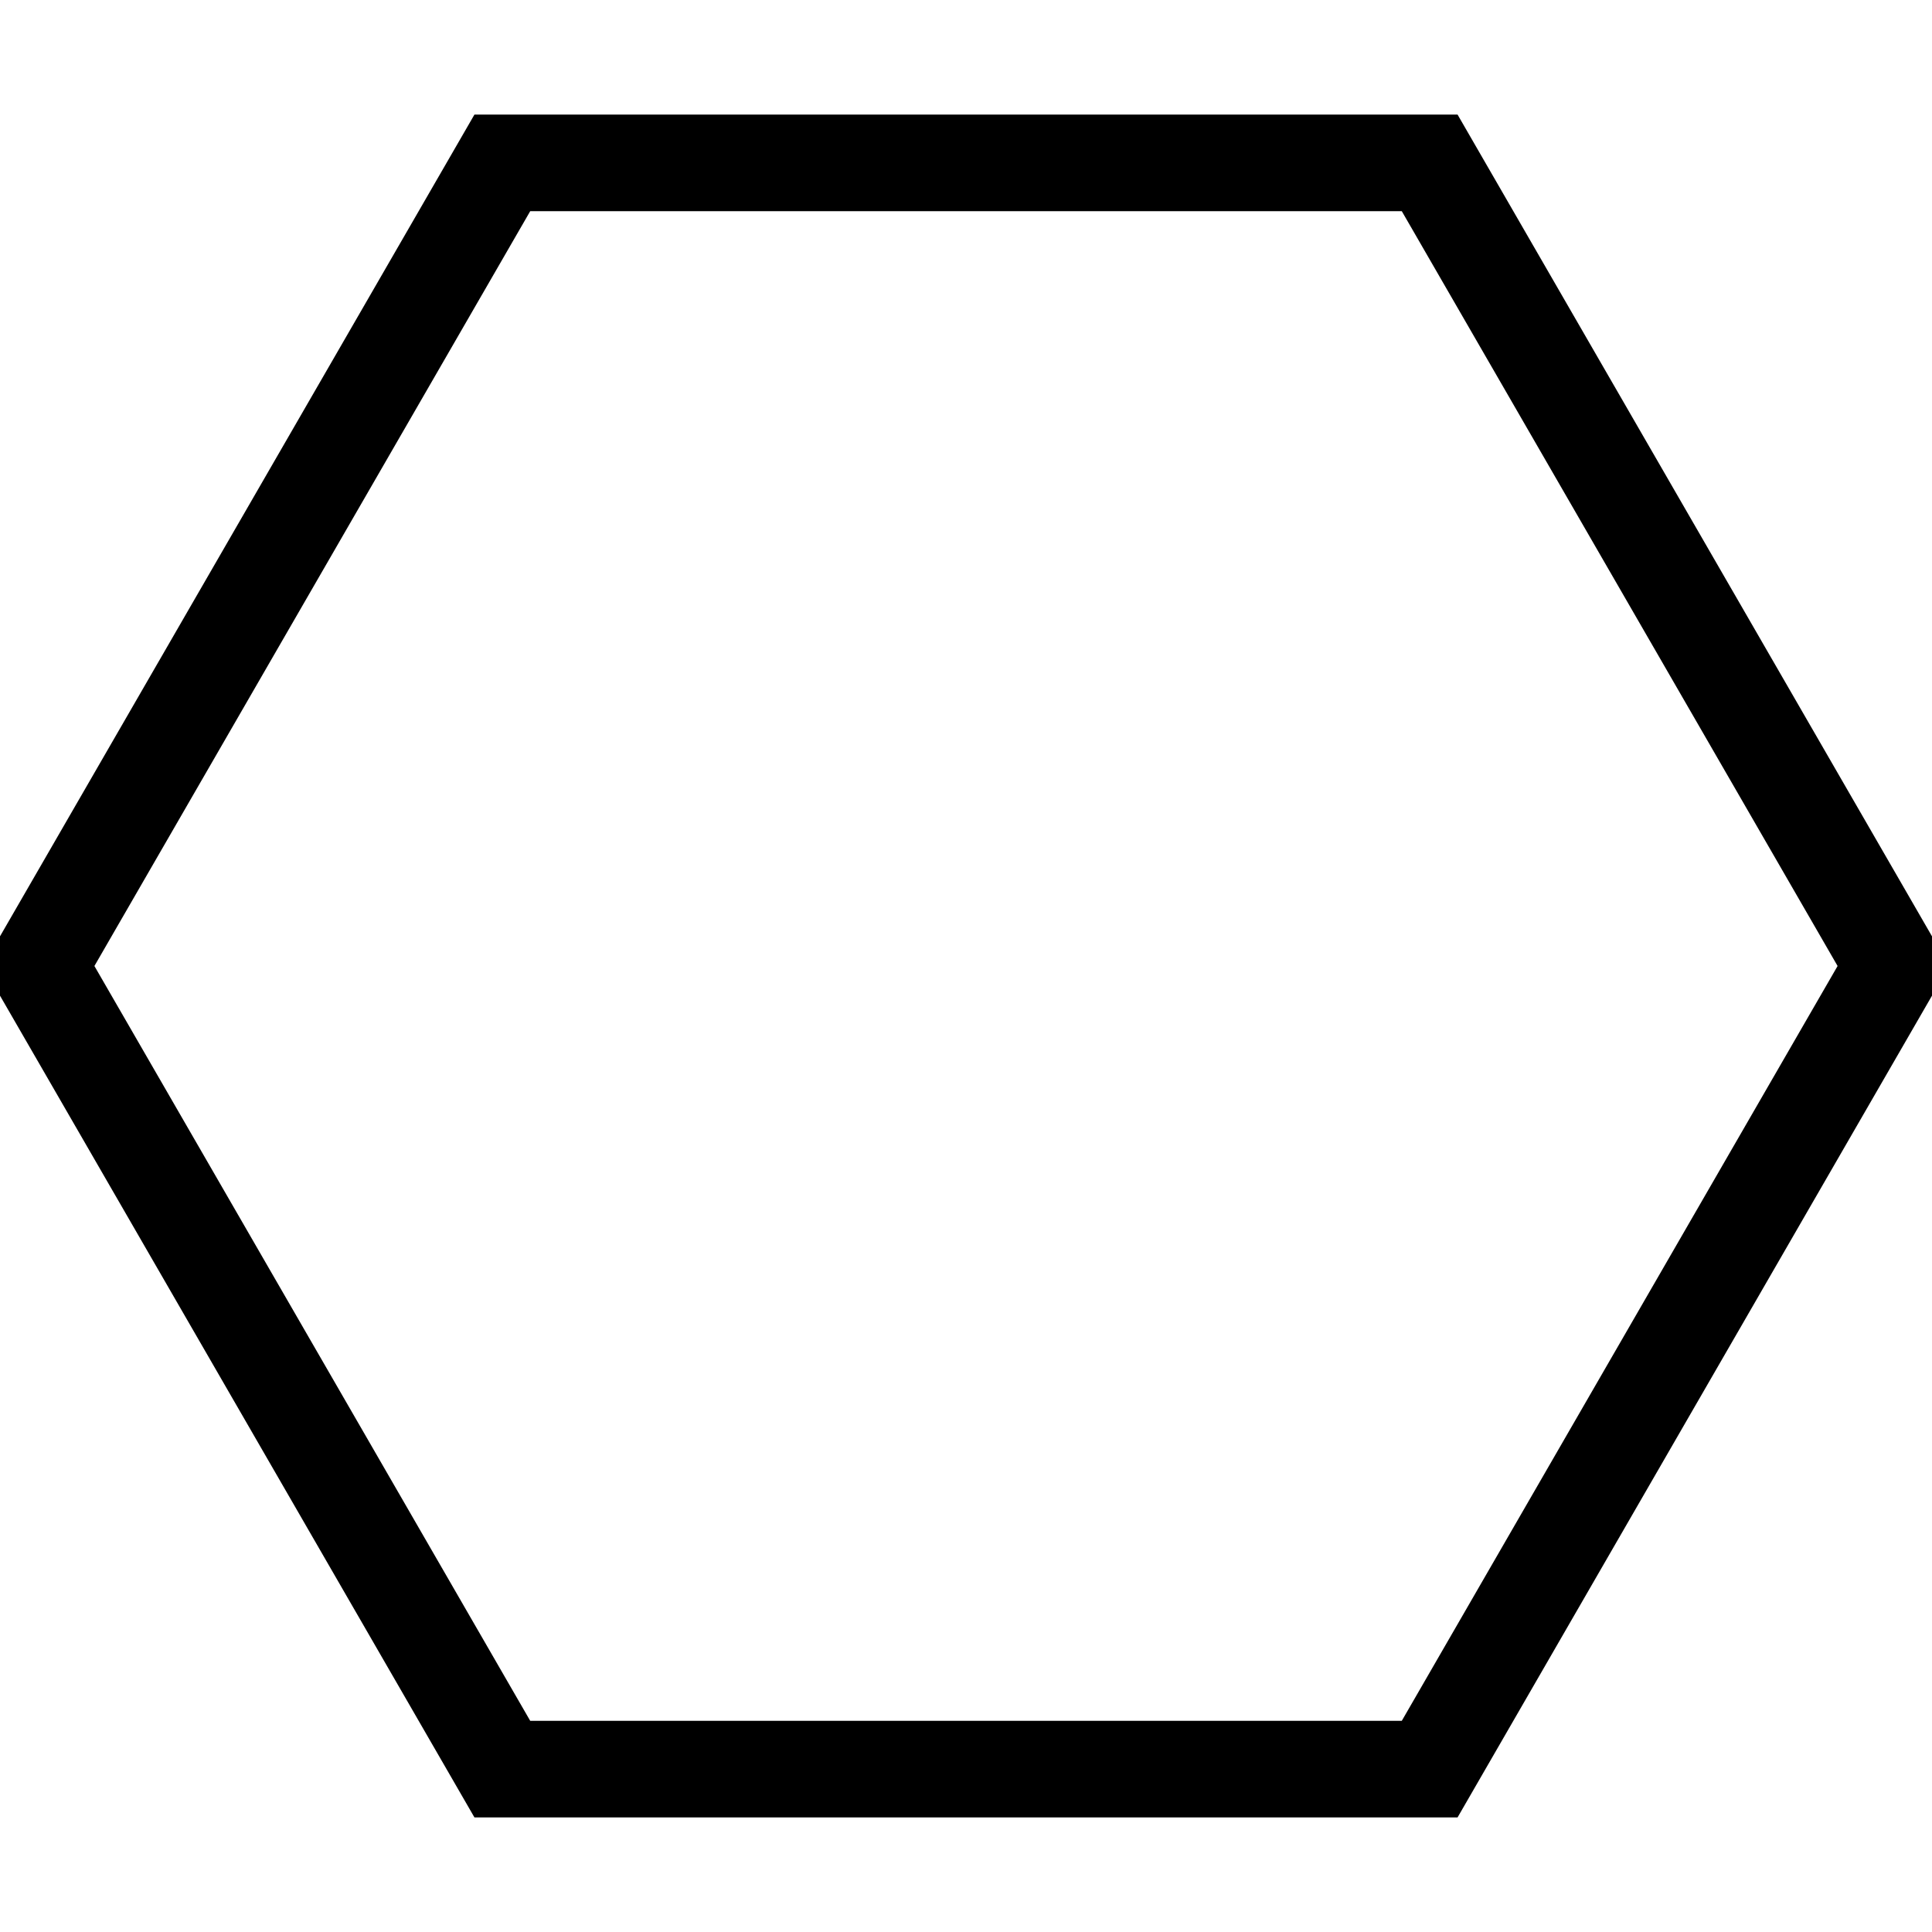 <svg  width="300" height="300" viewBox="0 0 200 200" xmlns="http://www.w3.org/2000/svg" >
  <polygon fill="none" stroke="black" stroke-width="10" points="148,183.138 52,183.138 4,100 52,16.862 148,16.862 196,100"/>
</svg>

